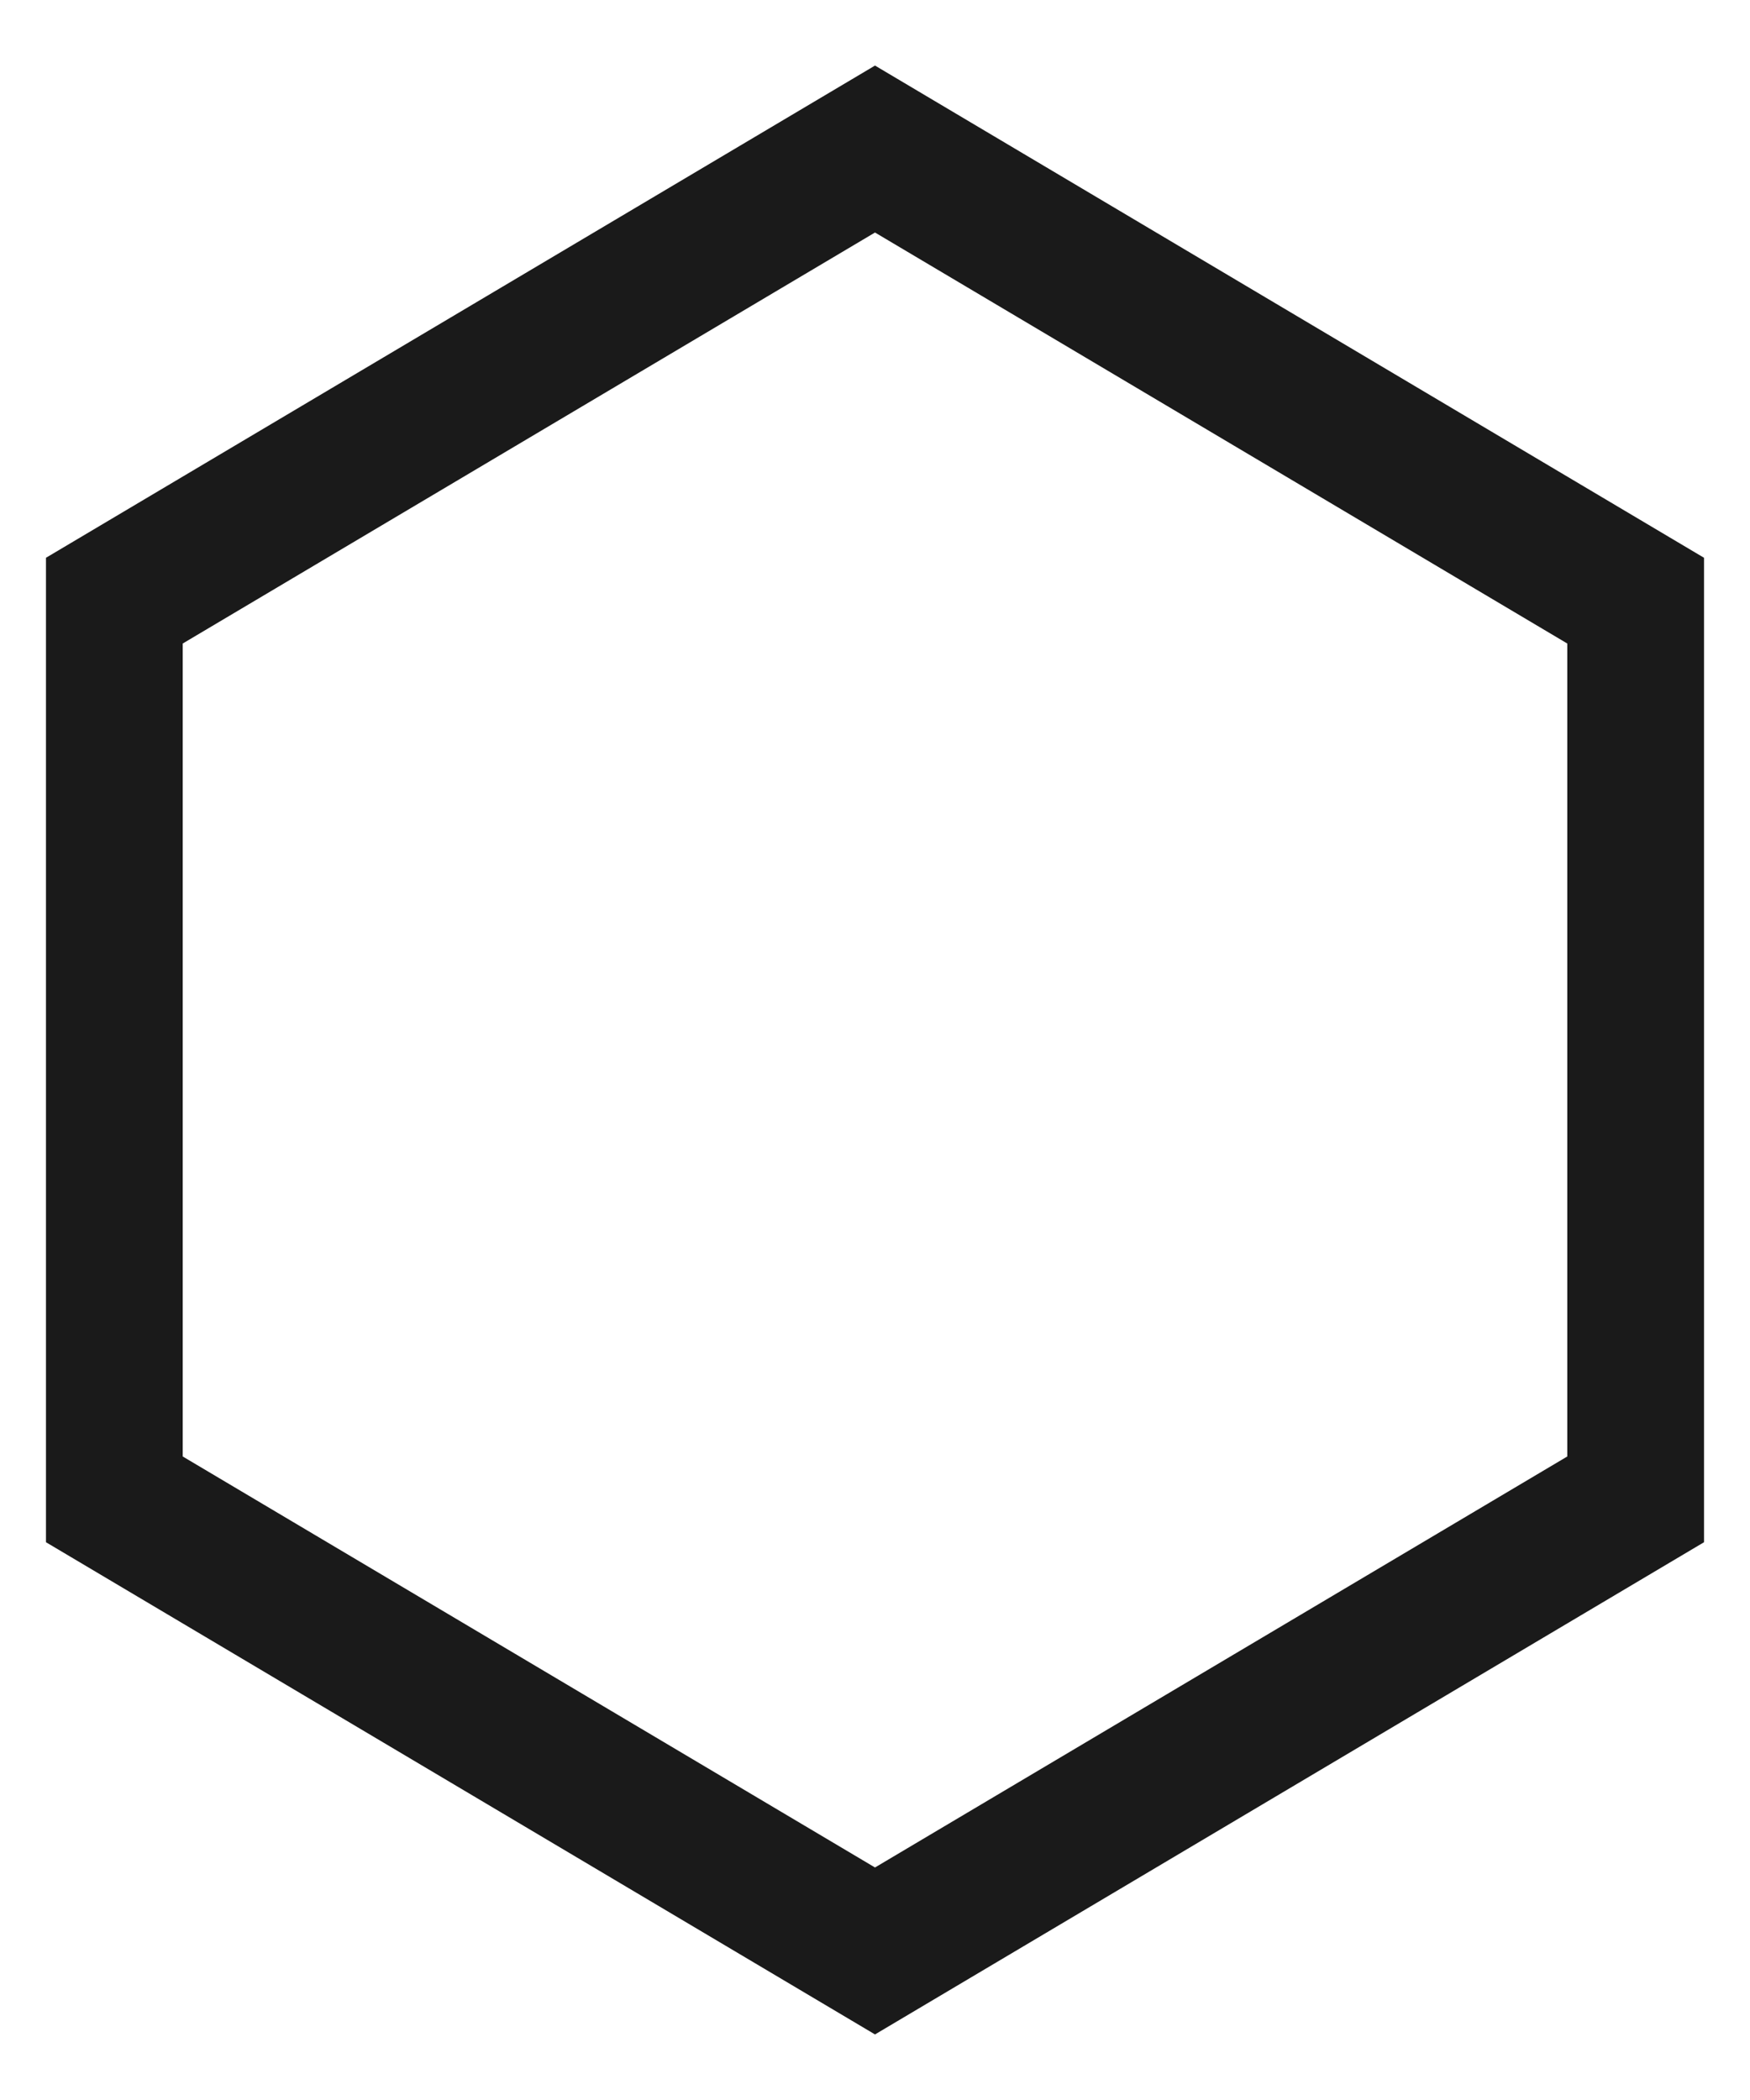 ﻿<?xml version="1.0" encoding="utf-8"?>
<svg version="1.1" xmlns:xlink="http://www.w3.org/1999/xlink" width="15px" height="18px" xmlns="http://www.w3.org/2000/svg">
  <defs>
    <pattern id="BGPattern" patternUnits="userSpaceOnUse" alignment="0 0" imageRepeat="None" />
    <mask fill="white" id="Clip912">
      <path d="M 0.394 4.781  L 7.5 0.562  L 14.606 4.781  L 14.606 13.219  L 7.5 17.438  L 0.394 13.219  L 0.394 4.781  Z M 7.5 1.993  L 1.566 5.516  L 1.566 12.484  L 7.5 16.007  L 13.434 12.484  L 13.434 5.516  L 7.5 1.993  Z " fill-rule="evenodd" />
    </mask>
  </defs>
  <g transform="matrix(1 0 0 1 -2036 -1425 )">
    <path d="M 0.394 4.781  L 7.5 0.562  L 14.606 4.781  L 14.606 13.219  L 7.5 17.438  L 0.394 13.219  L 0.394 4.781  Z M 7.5 1.993  L 1.566 5.516  L 1.566 12.484  L 7.5 16.007  L 13.434 12.484  L 13.434 5.516  L 7.5 1.993  Z " fill-rule="nonzero" fill="rgba(0, 0, 0, 0.898)" stroke="none" transform="matrix(1 0 0 1 2036 1425 )" class="fill" />
    <path d="M 0.394 4.781  L 7.5 0.562  L 14.606 4.781  L 14.606 13.219  L 7.5 17.438  L 0.394 13.219  L 0.394 4.781  Z " stroke-width="0" stroke-dasharray="0" stroke="rgba(255, 255, 255, 0)" fill="none" transform="matrix(1 0 0 1 2036 1425 )" class="stroke" mask="url(#Clip912)" />
    <path d="M 7.5 1.993  L 1.566 5.516  L 1.566 12.484  L 7.5 16.007  L 13.434 12.484  L 13.434 5.516  L 7.5 1.993  Z " stroke-width="0" stroke-dasharray="0" stroke="rgba(255, 255, 255, 0)" fill="none" transform="matrix(1 0 0 1 2036 1425 )" class="stroke" mask="url(#Clip912)" />
  </g>
</svg>